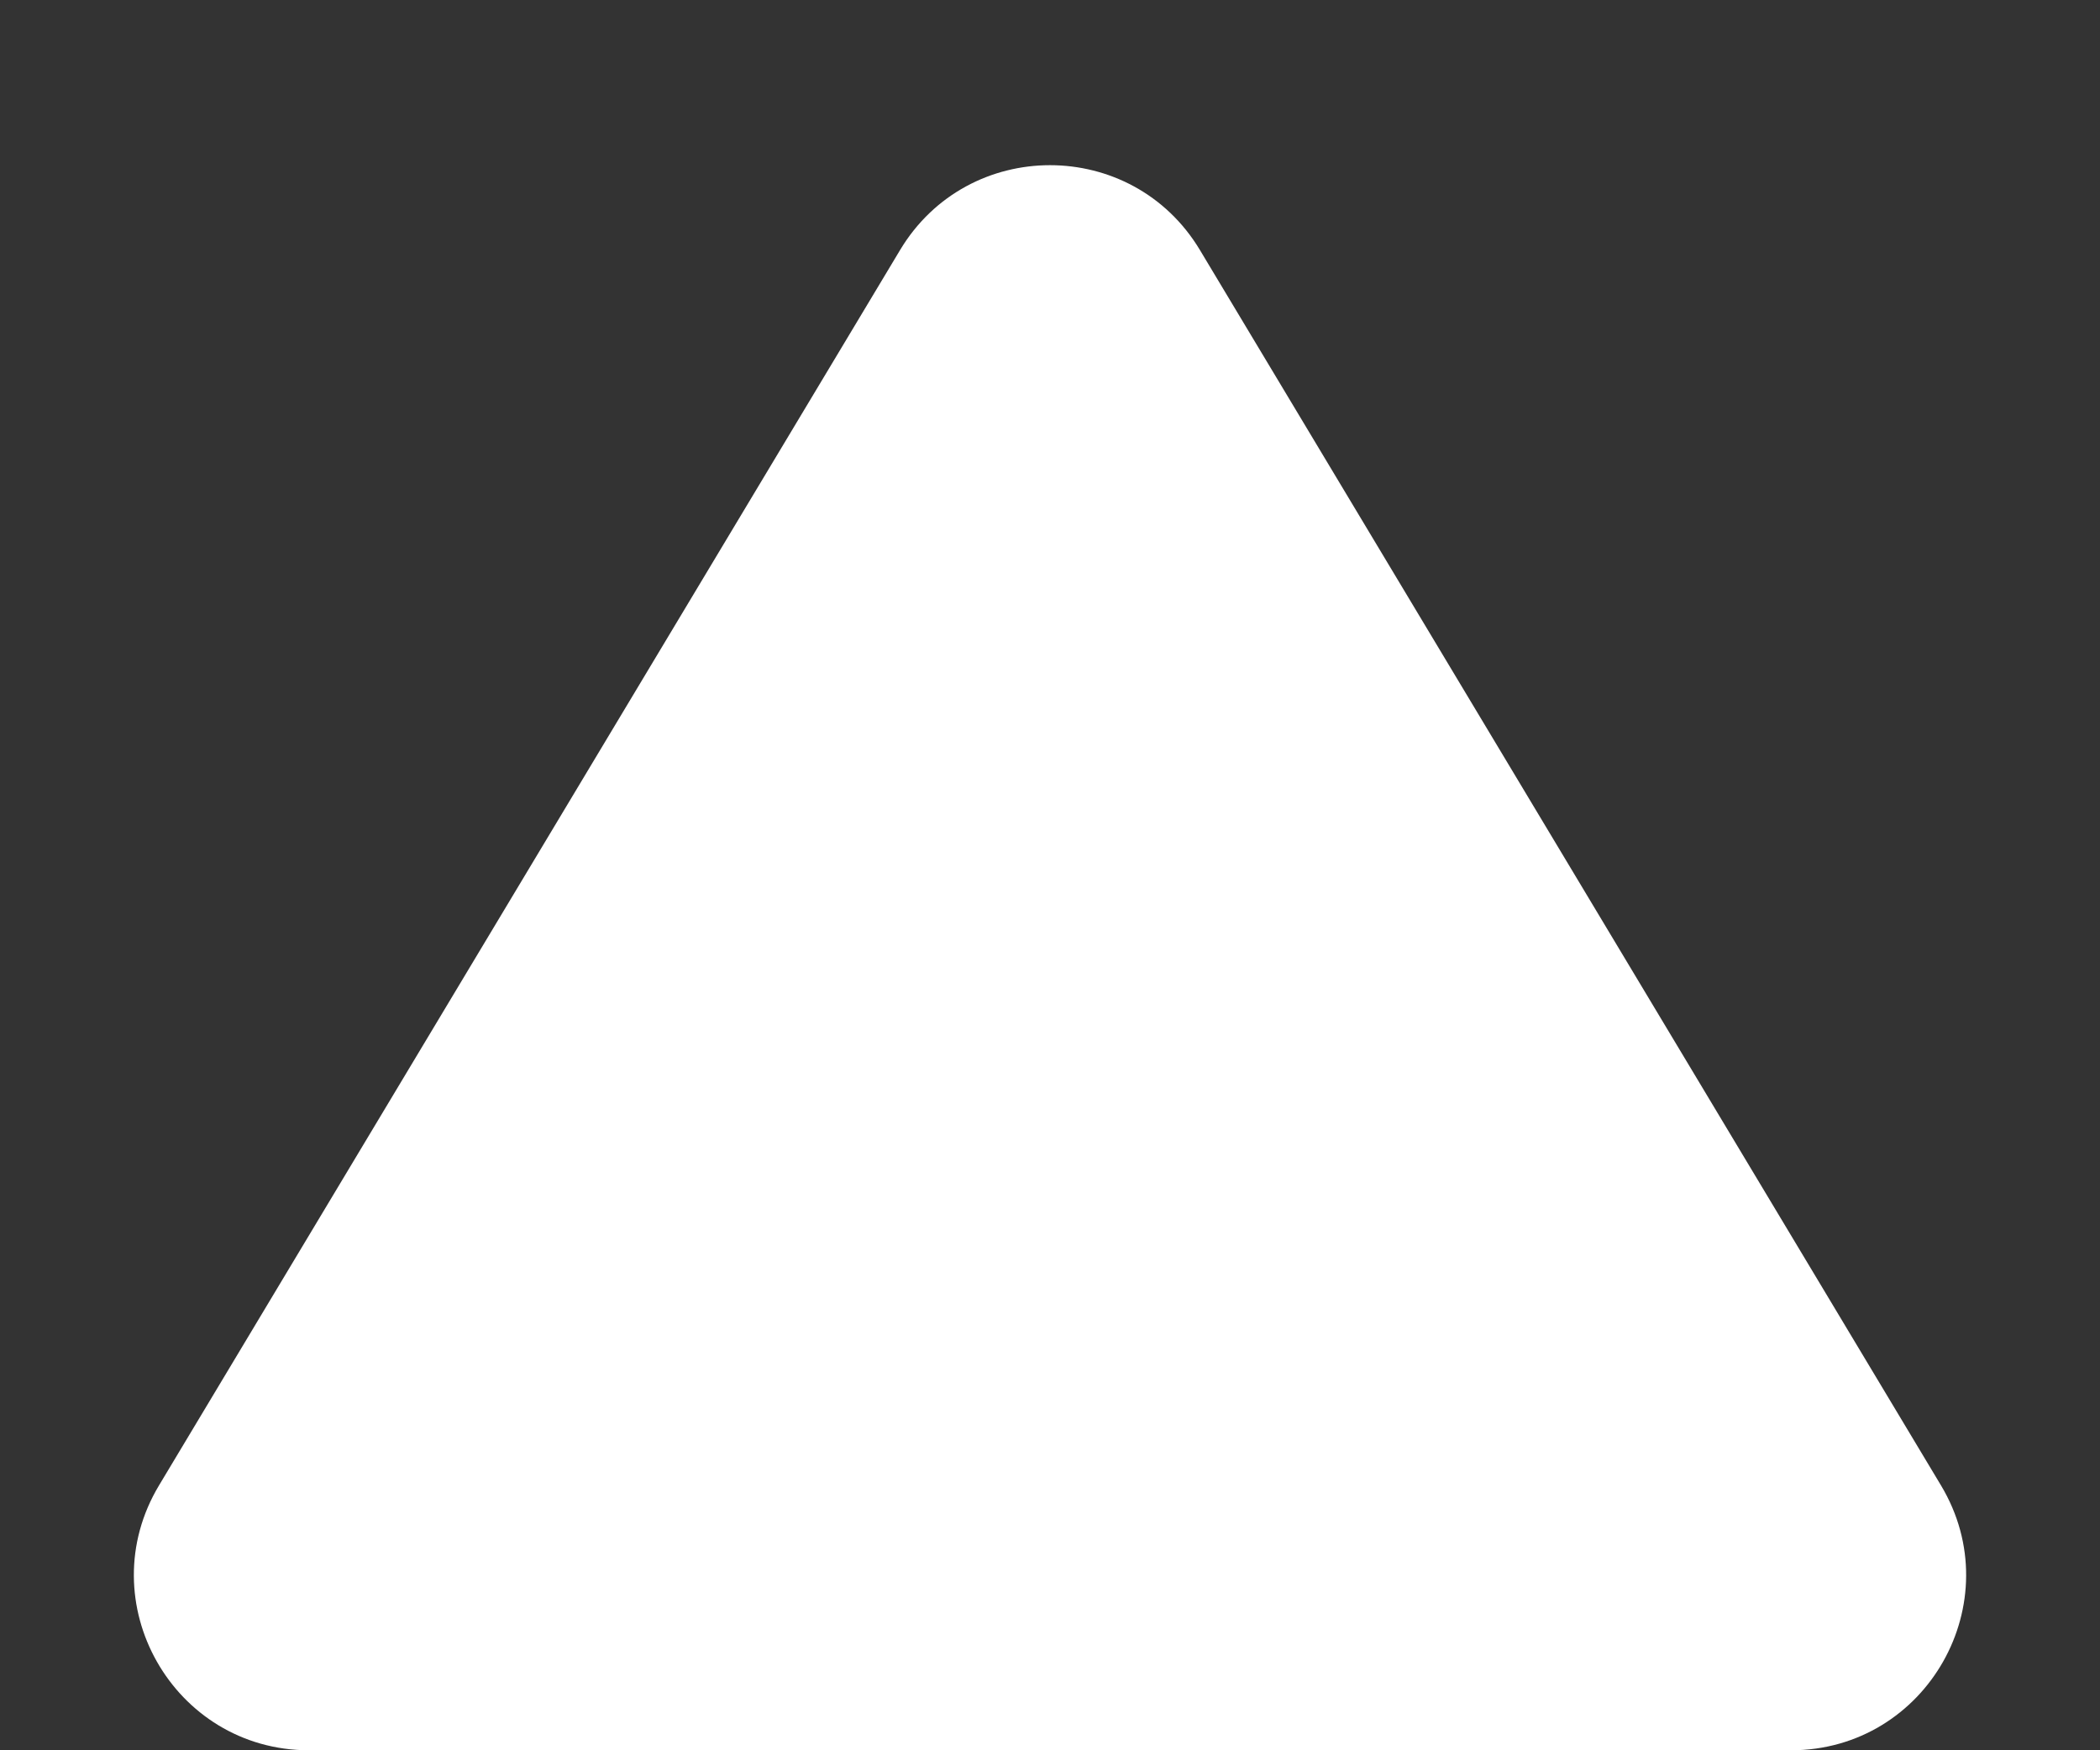 <svg width="12" height="10" viewBox="0 0 12 10" fill="none" xmlns="http://www.w3.org/2000/svg">
<rect x="0" y="0" width="12" height="10" fill="#333333" stroke="none"/>
<path fill-rule="evenodd" clip-rule="evenodd" d="M6.857 1.429C6.469 0.782 5.531 0.782 5.143 1.429L0.909 8.486C0.509 9.152 0.989 10 1.766 10L10.234 10C11.011 10 11.491 9.152 11.091 8.486L6.857 1.429Z" fill="white"/>
</svg>
